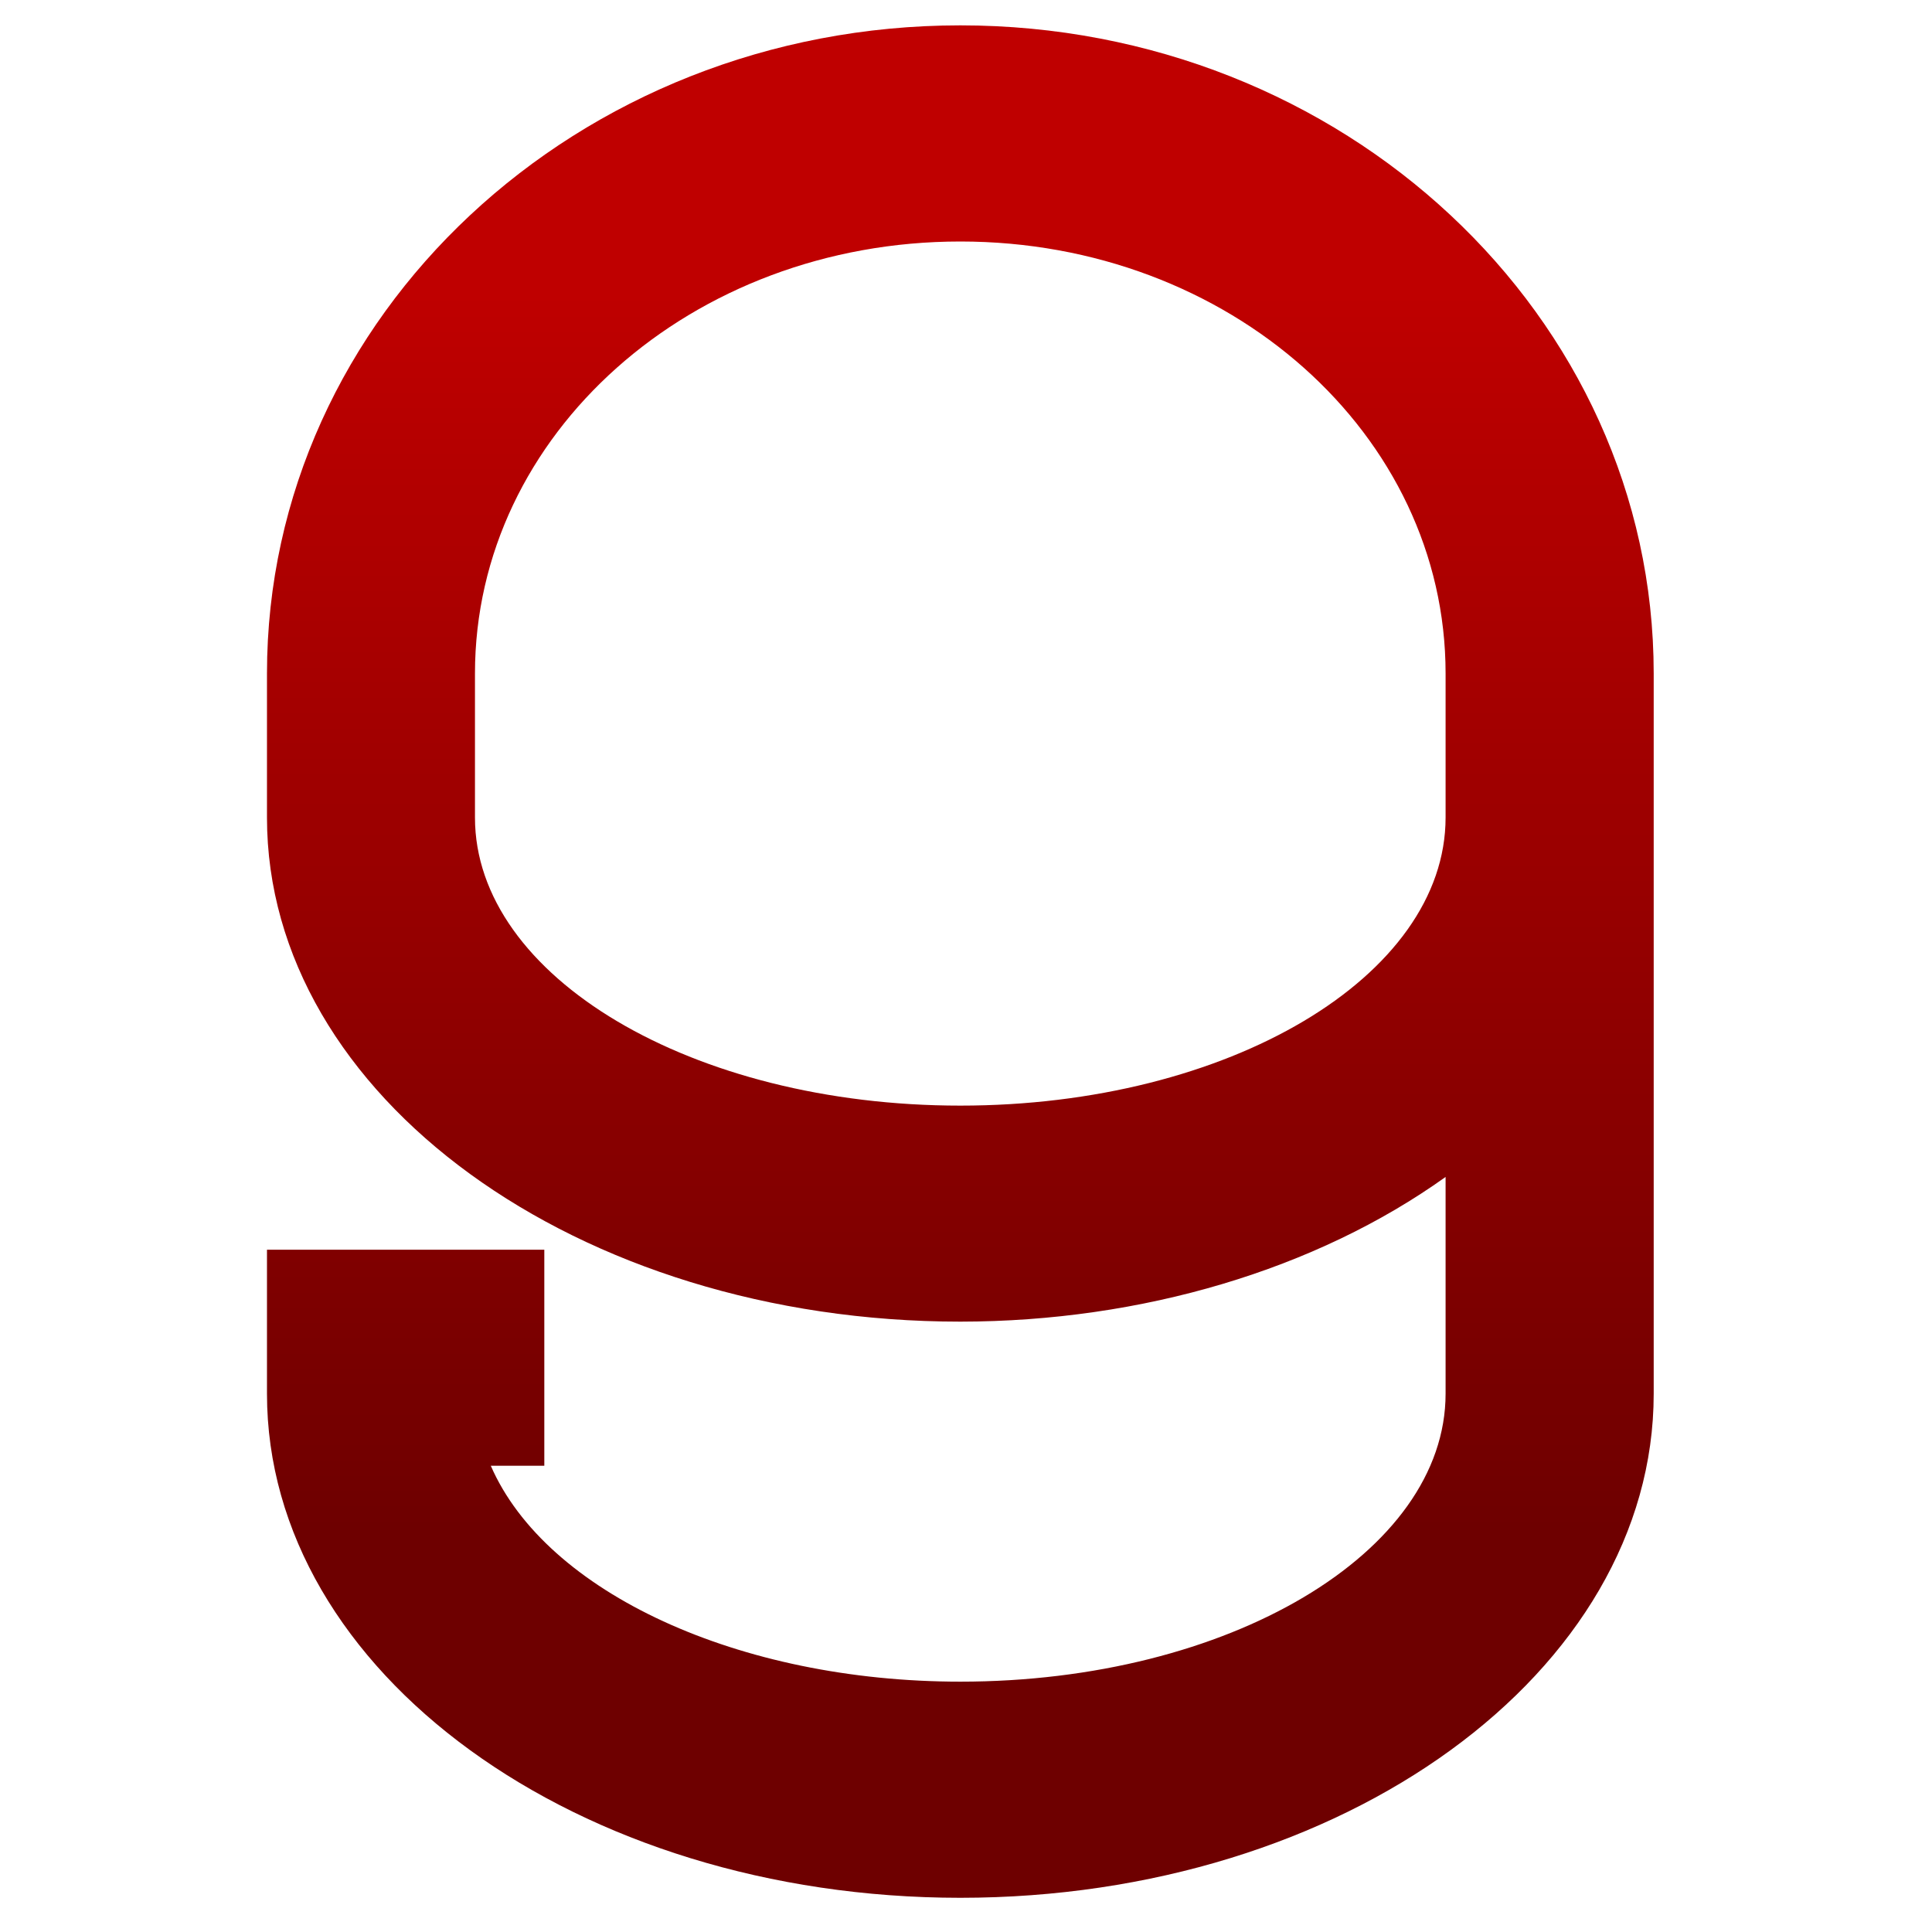 <svg xmlns="http://www.w3.org/2000/svg" xmlns:xlink="http://www.w3.org/1999/xlink" width="64" height="64" viewBox="0 0 64 64" version="1.1"><defs><linearGradient id="linear0" gradientUnits="userSpaceOnUse" x1="0" y1="0" x2="0" y2="1" gradientTransform="matrix(61.246,0,0,40.908,3.761,9.739)"><stop offset="0" style="stop-color:#bf0000;stop-opacity:1;"/><stop offset="1" style="stop-color:#6e0000;stop-opacity:1;"/></linearGradient></defs><g id="surface1"><path style=" stroke:none;fill-rule:nonzero;fill:url(#linear0);" d="M 31.812 0.84 C 19.129 0.84 8.844 10.457 8.844 22.309 L 8.844 27.082 C 8.844 36.305 19.129 43.781 31.812 43.781 C 37.828 43.777 43.598 42.055 47.887 38.988 L 47.887 46.168 C 47.887 51.438 40.691 55.707 31.812 55.707 C 24.484 55.707 18.09 52.762 16.258 48.555 L 18.031 48.555 L 18.031 41.398 L 8.844 41.398 L 8.844 46.168 C 8.844 55.391 19.129 62.867 31.812 62.867 C 44.496 62.867 54.781 55.391 54.781 46.168 L 54.781 22.309 C 54.781 10.457 44.496 0.84 31.812 0.84 Z M 31.812 8 C 40.719 8 47.887 14.383 47.887 22.309 L 47.887 27.082 C 47.887 32.352 40.691 36.625 31.812 36.625 C 22.93 36.625 15.734 32.352 15.734 27.082 L 15.734 22.309 C 15.734 14.383 22.906 8 31.812 8 Z M 31.812 8 "/></g></svg>
